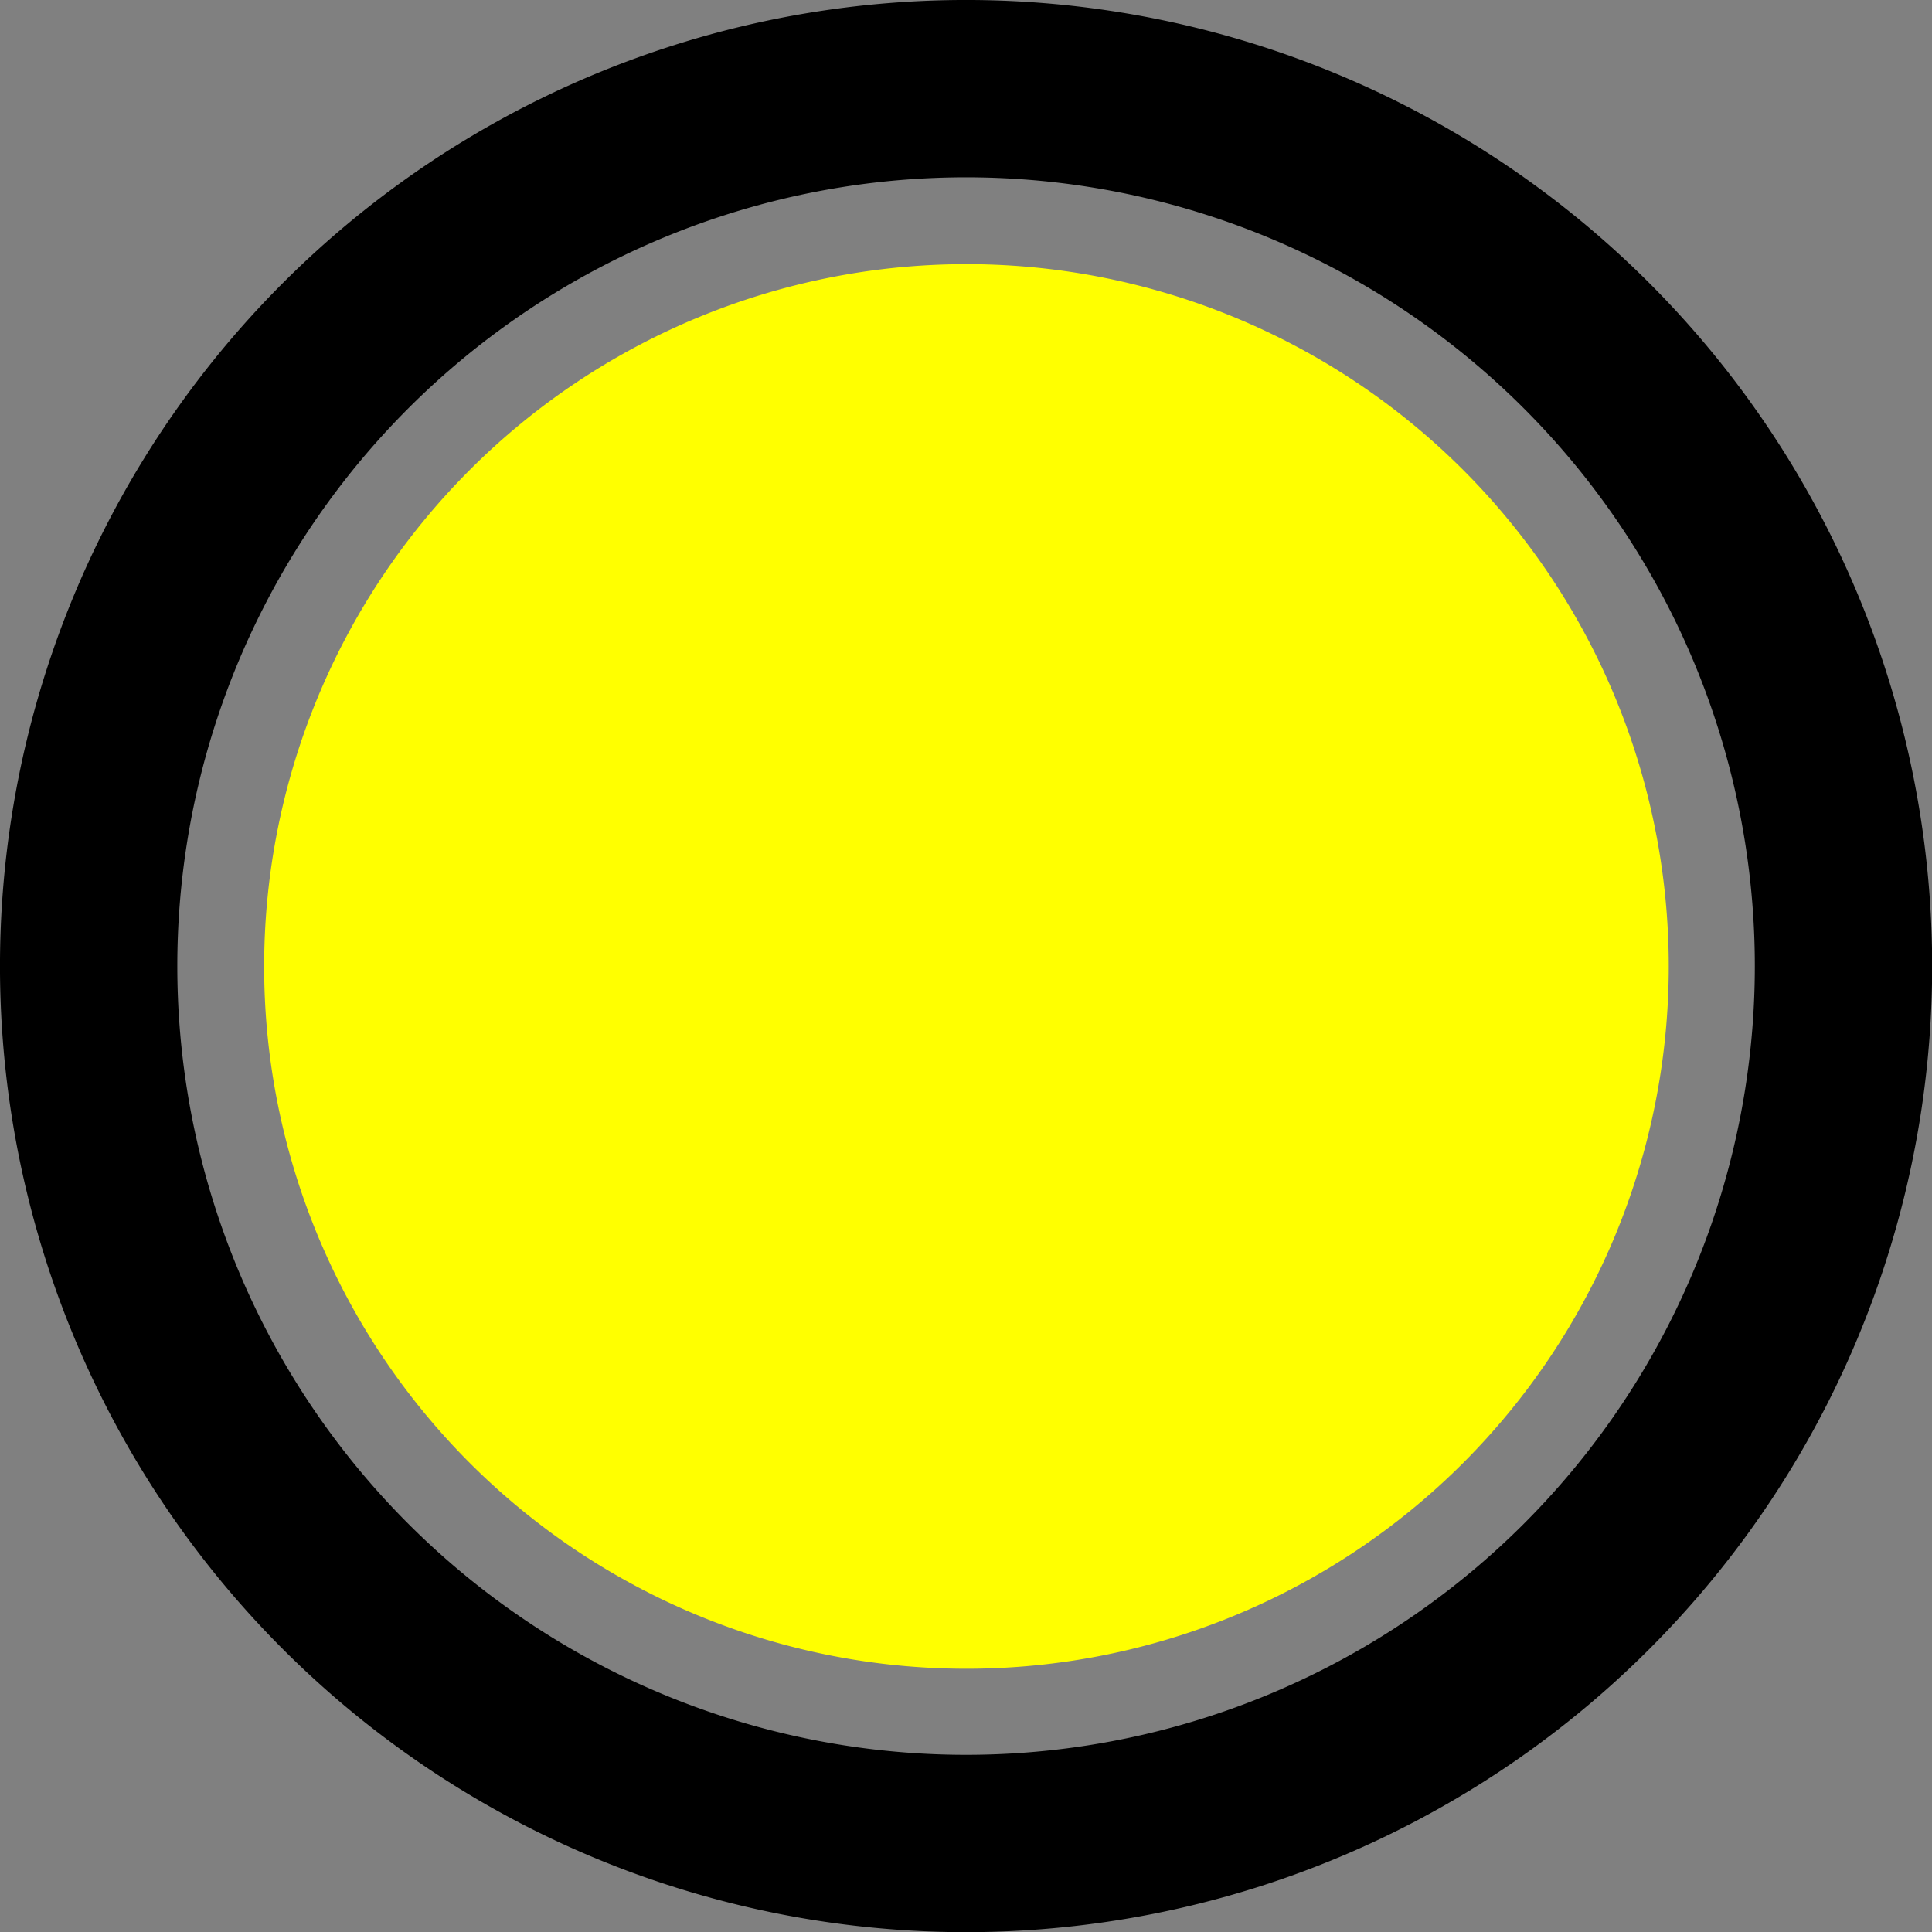 <?xml version="1.0" encoding="UTF-8" standalone="no"?>
<!-- Created with Inkscape (http://www.inkscape.org/) -->
<svg
   xmlns:dc="http://purl.org/dc/elements/1.1/"
   xmlns:cc="http://creativecommons.org/ns#"
   xmlns:rdf="http://www.w3.org/1999/02/22-rdf-syntax-ns#"
   xmlns:svg="http://www.w3.org/2000/svg"
   xmlns="http://www.w3.org/2000/svg"
   xmlns:sodipodi="http://sodipodi.sourceforge.net/DTD/sodipodi-0.dtd"
   xmlns:inkscape="http://www.inkscape.org/namespaces/inkscape"
   width="50"
   height="50"
   id="svg2"
   sodipodi:version="0.32"
   inkscape:version="0.46"
   version="1.0"
   sodipodi:docname="ye.svg"
   inkscape:output_extension="org.inkscape.output.svg.inkscape">
  <rect width="100%" height="100%" fill="#808080" stroke="none"/>
  <defs
     id="defs4">
    <inkscape:perspective
       sodipodi:type="inkscape:persp3d"
       inkscape:vp_x="0 : 526.18109 : 1"
       inkscape:vp_y="0 : 1000 : 0"
       inkscape:vp_z="744.09448 : 526.18109 : 1"
       inkscape:persp3d-origin="372.04724 : 350.78739 : 1"
       id="perspective10" />
    <inkscape:perspective
       id="perspective2387"
       inkscape:persp3d-origin="372.04724 : 350.78739 : 1"
       inkscape:vp_z="744.09448 : 526.18109 : 1"
       inkscape:vp_y="0 : 1000 : 0"
       inkscape:vp_x="0 : 526.18109 : 1"
       sodipodi:type="inkscape:persp3d" />
  </defs>
  <sodipodi:namedview
     id="base"
     pagecolor="#ffffff"
     bordercolor="#666666"
     borderopacity="1.0"
     inkscape:pageopacity="0.0"
     inkscape:pageshadow="2"
     inkscape:zoom="11.2"
     inkscape:cx="23.295093"
     inkscape:cy="22.349001"
     inkscape:document-units="px"
     inkscape:current-layer="layer1"
     showgrid="false"
     inkscape:window-width="1678"
     inkscape:window-height="964"
     inkscape:window-x="0"
     inkscape:window-y="24" />
  <g
     inkscape:label="Ebene 1"
     inkscape:groupmode="layer"
     id="layer1">
    <path
       sodipodi:type="arc"
       style="fill:#ffff00;fill-opacity:1;stroke:#000000;stroke-width:4.746;stroke-linejoin:miter;stroke-miterlimit:4;stroke-dasharray:none;stroke-opacity:0"
       id="path2383"
       sodipodi:cx="25.446428"
       sodipodi:cy="24.732143"
       sodipodi:rx="23.482143"
       sodipodi:ry="23.482143"
       d="M 48.929,24.732 A 23.482,23.482 0 1 1 1.964,24.732 A 23.482,23.482 0 1 1 48.929,24.732 z"
       transform="matrix(0.774,0,0,0.774,5.316,5.869)" />
    <g
       id="g2389"
       inkscape:label="Ebene 1"
       transform="translate(-3.5714286e-7,1.3956631e-6)">
      <path
         transform="matrix(0.967,0,0,0.967,0.395,1.086)"
         d="M 48.929,24.732 A 23.482,23.482 0 1 1 1.964,24.732 A 23.482,23.482 0 1 1 48.929,24.732 z"
         sodipodi:ry="23.482143"
         sodipodi:rx="23.482143"
         sodipodi:cy="24.732143"
         sodipodi:cx="25.446428"
         id="path2391"
         style="fill:#ff0000;fill-opacity:0;stroke:#000000;stroke-width:4.746;stroke-linejoin:miter;stroke-miterlimit:4;stroke-dasharray:none;stroke-opacity:1"
         sodipodi:type="arc" />
    </g>
  </g>
</svg>
